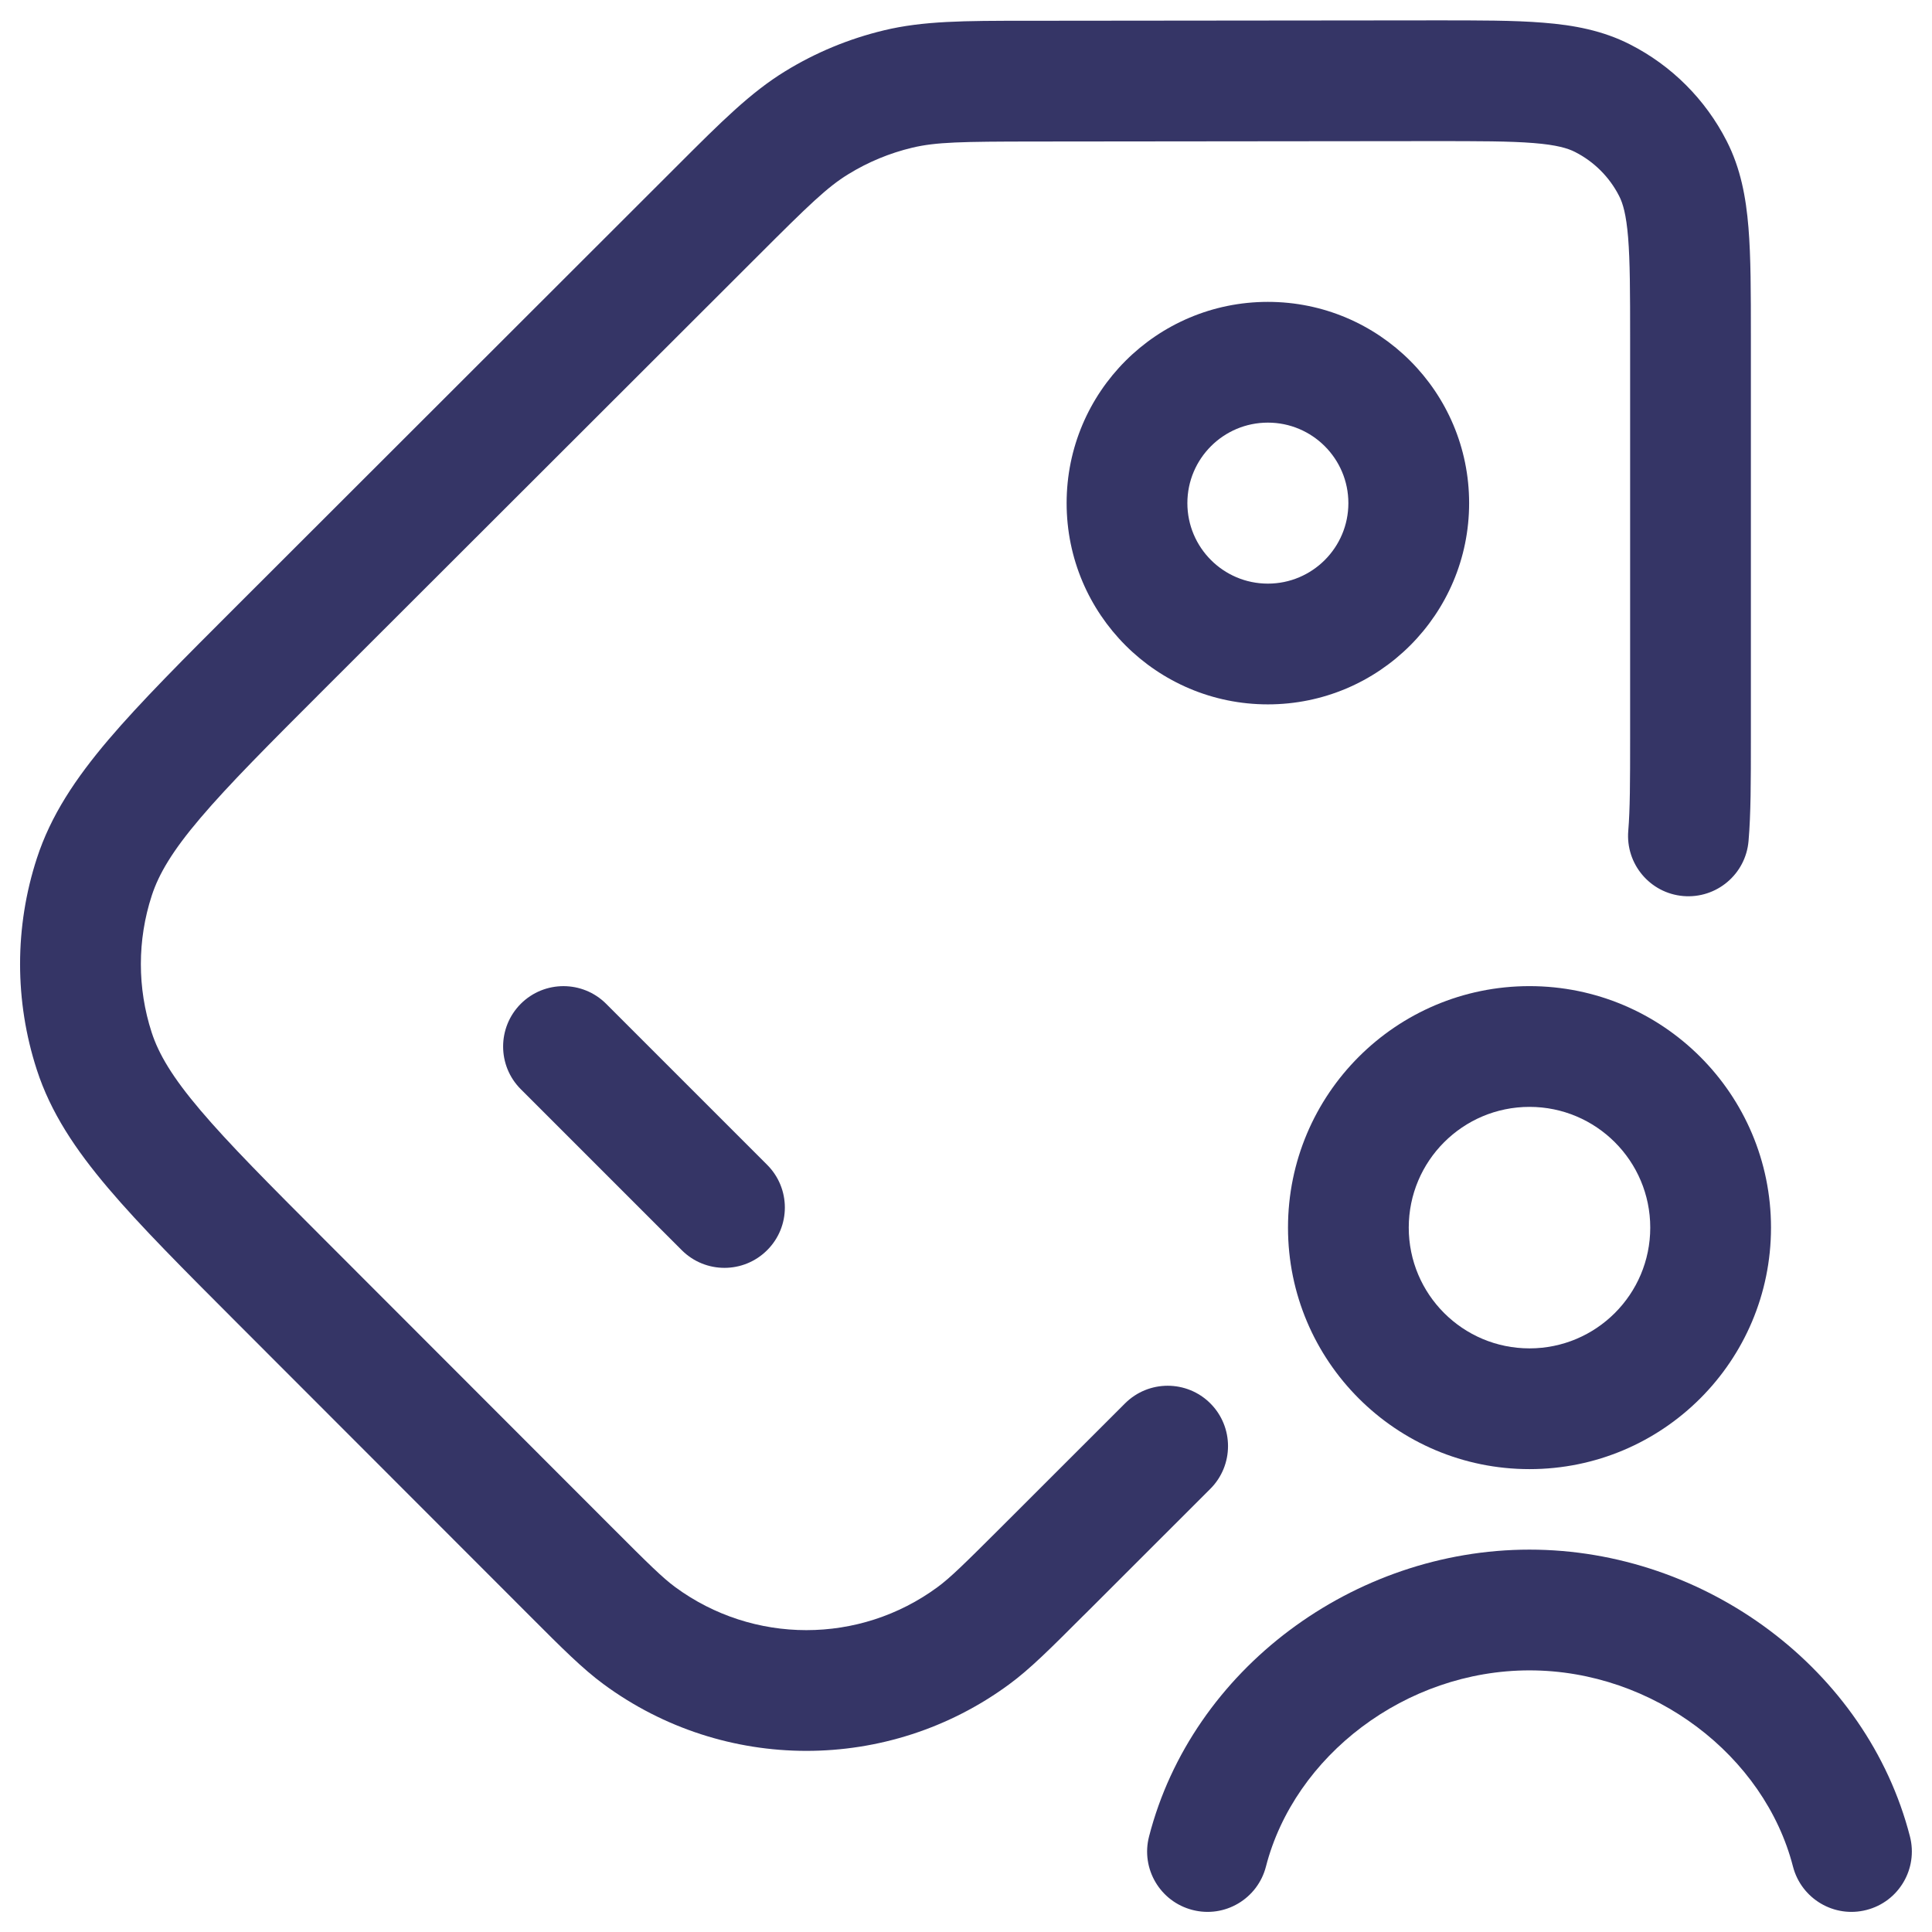 <svg width="24" height="24" viewBox="0 0 24 24" fill="none" xmlns="http://www.w3.org/2000/svg">
<g clip-path="url(#clip0_9001_291434)">
<path d="M19.051 1.777C18.755 1.753 18.37 1.753 17.797 1.753L12.84 1.758C11.95 1.759 11.627 1.764 11.331 1.835C11.051 1.902 10.783 2.013 10.538 2.164C10.278 2.323 10.046 2.548 9.417 3.177L4.041 8.547C3.339 9.249 2.845 9.743 2.49 10.161C2.141 10.571 1.972 10.858 1.885 11.126C1.705 11.678 1.705 12.273 1.884 12.825C1.971 13.093 2.14 13.38 2.489 13.791C2.843 14.209 3.337 14.704 4.038 15.406L7.596 18.967C8.058 19.43 8.231 19.6 8.387 19.715C9.356 20.428 10.677 20.429 11.646 19.716C11.803 19.601 11.976 19.431 12.438 18.97C12.443 18.964 12.449 18.959 12.454 18.954C12.459 18.948 12.464 18.943 12.47 18.938L13.975 17.434C14.268 17.141 14.743 17.141 15.036 17.434C15.328 17.727 15.328 18.202 15.035 18.495L13.53 19.999C13.527 20.002 13.523 20.006 13.52 20.009C13.518 20.011 13.516 20.013 13.514 20.015C13.509 20.02 13.503 20.025 13.498 20.031L13.448 20.08C13.053 20.475 12.795 20.734 12.534 20.925C11.036 22.026 8.995 22.025 7.498 20.922C7.238 20.731 6.979 20.472 6.585 20.077L2.954 16.443C2.281 15.769 1.743 15.231 1.345 14.761C0.936 14.279 0.629 13.819 0.457 13.288C0.18 12.434 0.18 11.515 0.458 10.662C0.631 10.13 0.938 9.671 1.347 9.189C1.746 8.72 2.284 8.182 2.958 7.509L8.42 2.052C8.963 1.509 9.325 1.148 9.754 0.885C10.133 0.652 10.547 0.481 10.98 0.377C11.47 0.259 11.98 0.258 12.749 0.258L17.826 0.253C18.361 0.253 18.807 0.252 19.172 0.282C19.552 0.312 19.909 0.379 20.247 0.551C20.765 0.814 21.186 1.235 21.45 1.753C21.622 2.09 21.689 2.447 21.72 2.827C21.75 3.192 21.75 3.638 21.75 4.173L21.75 9.188C21.75 9.71 21.75 10.111 21.721 10.447C21.686 10.86 21.323 11.166 20.91 11.131C20.498 11.096 20.192 10.733 20.227 10.32C20.249 10.056 20.25 9.719 20.25 9.155L20.25 4.203C20.25 3.63 20.249 3.246 20.225 2.949C20.201 2.662 20.16 2.525 20.113 2.434C19.993 2.199 19.802 2.008 19.566 1.888C19.476 1.842 19.338 1.8 19.051 1.777Z" fill="#353566"/>
<path fill-rule="evenodd" clip-rule="evenodd" d="M13.25 6.25C13.25 4.869 14.369 3.75 15.75 3.75C17.131 3.75 18.25 4.869 18.25 6.25C18.25 7.631 17.131 8.75 15.75 8.75C14.369 8.75 13.25 7.631 13.25 6.25ZM15.75 5.25C15.198 5.25 14.75 5.698 14.75 6.25C14.75 6.802 15.198 7.25 15.75 7.25C16.302 7.25 16.75 6.802 16.75 6.25C16.75 5.698 16.302 5.25 15.75 5.25Z" fill="#353566"/>
<path d="M6.469 12.47C6.762 12.177 7.237 12.177 7.53 12.47L9.53 14.47C9.823 14.763 9.823 15.238 9.53 15.53C9.237 15.823 8.762 15.823 8.469 15.53L6.469 13.53C6.177 13.238 6.177 12.763 6.469 12.47Z" fill="#353566"/>
<path d="M19 20.75C17.459 20.75 16.08 21.812 15.726 23.187C15.623 23.588 15.214 23.83 14.813 23.726C14.412 23.623 14.17 23.214 14.274 22.813C14.808 20.738 16.813 19.25 19 19.25C21.186 19.25 23.192 20.738 23.726 22.813C23.829 23.214 23.588 23.623 23.187 23.726C22.786 23.83 22.377 23.588 22.273 23.187C21.919 21.812 20.541 20.75 19 20.75Z" fill="#353566"/>
<path fill-rule="evenodd" clip-rule="evenodd" d="M19 12.25C17.343 12.25 16 13.593 16 15.25C16 16.907 17.343 18.25 19 18.25C20.657 18.25 22 16.907 22 15.25C22 13.593 20.657 12.25 19 12.25ZM17.5 15.25C17.5 14.422 18.171 13.75 19 13.75C19.828 13.75 20.5 14.422 20.5 15.25C20.5 16.078 19.828 16.75 19 16.75C18.171 16.75 17.5 16.078 17.5 15.25Z" fill="#353566"/>
</g>
<defs>
<clipPath id="clip0_9001_291434">
<rect width="24" height="24" fill="white"/>
</clipPath>
</defs>
</svg>
